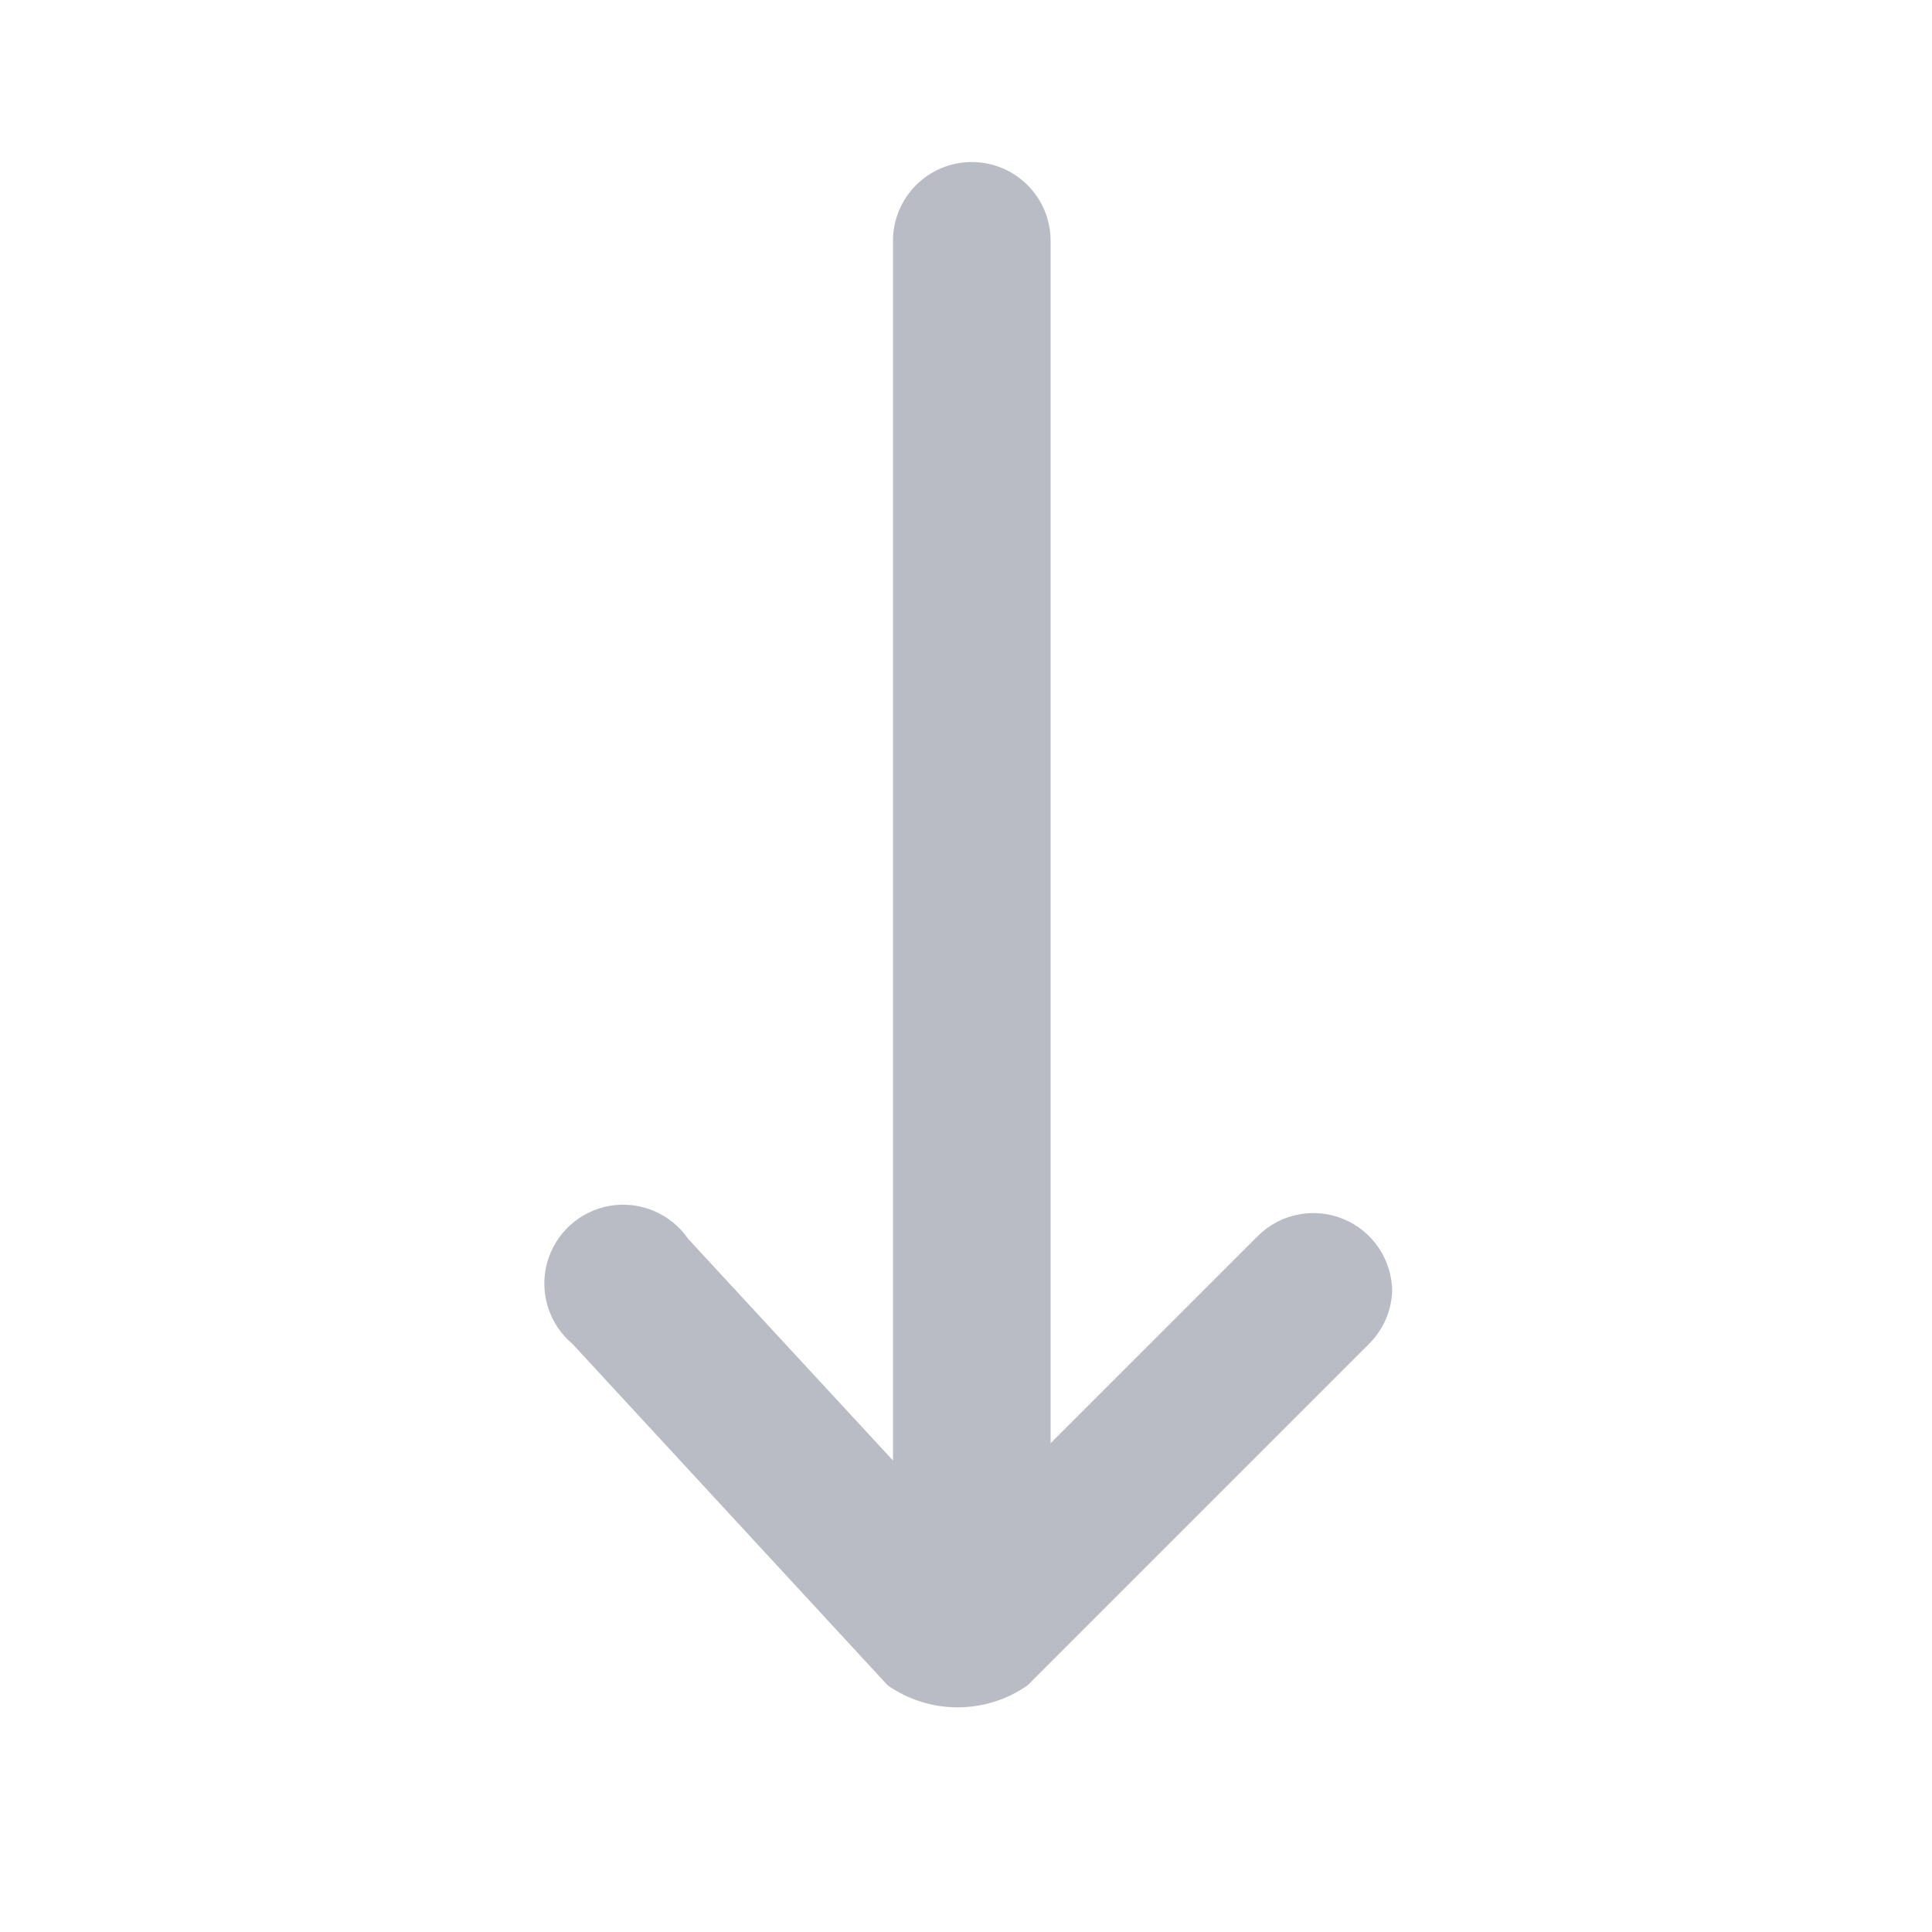 <?xml version="1.0" encoding="UTF-8"?>
<svg width="24px" height="24px" viewBox="0 0 24 24" version="1.1" xmlns="http://www.w3.org/2000/svg" xmlns:xlink="http://www.w3.org/1999/xlink">
    <!-- Generator: Sketch 57.1 (83088) - https://sketch.com -->
    <title>icons/arrow_down</title>
    <desc>Created with Sketch.</desc>
    <g id="icons/arrow_down" stroke="none" stroke-width="1" fill="none" fill-rule="evenodd">
        <g id="Group" transform="translate(5.91, 1.995)" fill="#BABCC5" fill-rule="nonzero">
            <path d="M1.681,14.882 C2.077,14.882 2.434,14.643 2.585,14.278 C2.737,13.912 2.653,13.491 2.373,13.211 L-0.199,10.639 L14.737,10.639 C15.278,10.639 15.716,10.201 15.716,9.66 C15.716,9.119 15.278,8.681 14.737,8.681 L-0.414,8.681 L2.341,6.135 C2.654,5.919 2.814,5.54 2.75,5.164 C2.685,4.788 2.409,4.484 2.041,4.384 C1.673,4.284 1.281,4.407 1.035,4.699 L-3.208,8.616 C-3.571,9.138 -3.571,9.83 -3.208,10.352 L1.035,14.595 C1.207,14.768 1.438,14.87 1.681,14.882 Z" id="icons/arrow_down" transform="translate(6.118, 9.616) rotate(-90) translate(-6.118, -9.616) "></path>
        </g>
    </g>
</svg>